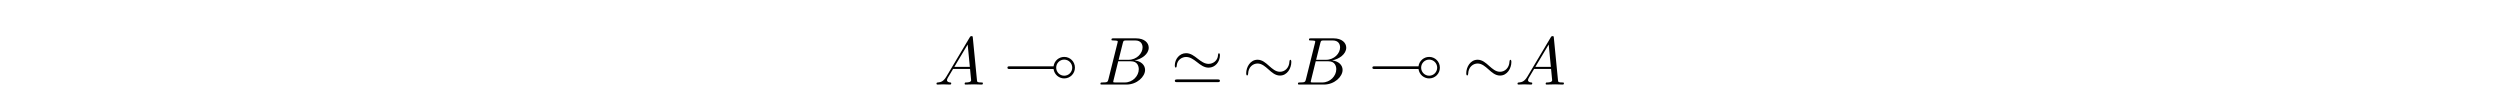 <?xml version='1.0' encoding='UTF-8'?>
<!-- This file was generated by dvisvgm 3.2.2 -->
<svg version='1.1' xmlns='http://www.w3.org/2000/svg' xmlns:xlink='http://www.w3.org/1999/xlink' width='368.204pt' height='12.955pt' viewBox='-.5 -12.455 368.204 12.955'>
<defs>
<path id='g11-24' d='m7.193-3.328c0-.219-.06-.319-.139-.319c-.05 0-.13 .07-.139 .259c-.04 .956-.697 1.504-1.395 1.504c-.628 0-1.106-.428-1.594-.857c-.508-.458-1.026-.917-1.704-.917c-1.086 0-1.674 1.096-1.674 2.002c0 .319 .13 .319 .139 .319c.11 0 .139-.199 .139-.229c.04-1.096 .787-1.534 1.395-1.534c.628 0 1.106 .428 1.594 .857c.508 .458 1.026 .917 1.704 .917c1.086 0 1.674-1.096 1.674-2.002z'/>
<path id='g11-39' d='m7.193-4.304c0-.219-.07-.309-.139-.309c-.04 0-.13 .04-.139 .269c-.04 .827-.737 1.295-1.385 1.295c-.598 0-1.076-.349-1.594-.747c-.528-.418-1.056-.827-1.724-.827c-.976 0-1.664 .877-1.664 1.813c0 .299 .13 .309 .139 .309c.11 0 .139-.199 .139-.229c.05-.976 .847-1.335 1.385-1.335c.598 0 1.076 .349 1.594 .747c.528 .418 1.056 .827 1.724 .827c.976 0 1.664-.877 1.664-1.813zm-6.286 3.547c-.159 0-.359 0-.359 .199s.179 .199 .349 .199h5.948c.169 0 .349 0 .349-.199s-.189-.199-.359-.199h-5.928z'/>
<path id='g9-40' d='m7.352-2.291c.12 .857 .827 1.385 1.564 1.385c.897 0 1.584-.717 1.584-1.584c0-.897-.717-1.584-1.574-1.584c-.777 0-1.465 .558-1.574 1.385h-6.446c-.179 0-.349 0-.349 .199s.179 .199 .349 .199h6.446zm1.574 .986c-.677 0-1.186-.548-1.186-1.186c0-.667 .538-1.186 1.176-1.186c.677 0 1.186 .548 1.186 1.186c0 .667-.538 1.186-1.176 1.186z'/>
<path id='g13-65' d='m1.783-1.146c-.399 .667-.787 .807-1.225 .837c-.12 .01-.209 .01-.209 .199c0 .06 .05 .11 .13 .11c.269 0 .578-.03 .857-.03c.329 0 .677 .03 .996 .03c.06 0 .189 0 .189-.189c0-.11-.09-.12-.159-.12c-.229-.02-.468-.1-.468-.349c0-.12 .06-.229 .139-.369l.757-1.275h2.501c.02 .209 .159 1.564 .159 1.664c0 .299-.518 .329-.717 .329c-.139 0-.239 0-.239 .199c0 .11 .12 .11 .139 .11c.408 0 .837-.03 1.245-.03c.249 0 .877 .03 1.126 .03c.06 0 .179 0 .179-.199c0-.11-.1-.11-.229-.11c-.618 0-.618-.07-.648-.359l-.608-6.227c-.02-.199-.02-.239-.189-.239c-.159 0-.199 .07-.259 .169l-3.467 5.818zm1.196-1.465l1.963-3.288l.319 3.288h-2.281z'/>
<path id='g13-66' d='m1.594-.777c-.1 .389-.12 .468-.907 .468c-.169 0-.269 0-.269 .199c0 .11 .09 .11 .269 .11h3.557c1.574 0 2.75-1.176 2.75-2.152c0-.717-.578-1.295-1.544-1.405c1.036-.189 2.082-.927 2.082-1.873c0-.737-.658-1.375-1.853-1.375h-3.347c-.189 0-.289 0-.289 .199c0 .11 .09 .11 .279 .11c.02 0 .209 0 .379 .02c.179 .02 .269 .03 .269 .159c0 .04-.01 .07-.04 .189l-1.335 5.35zm1.504-2.869l.618-2.471c.09-.349 .11-.379 .538-.379h1.285c.877 0 1.086 .588 1.086 1.026c0 .877-.857 1.823-2.072 1.823h-1.455zm-.448 3.337c-.139 0-.159 0-.219-.01c-.1-.01-.13-.02-.13-.1c0-.03 0-.05 .05-.229l.687-2.78h1.883c.956 0 1.146 .737 1.146 1.166c0 .986-.887 1.953-2.062 1.953h-1.355z'/>
</defs>
<g id='page705'>
<g fill='currentColor'>
<use x='137.079' y='0' xlink:href='#g13-65'/>
<use x='147.318' y='0' xlink:href='#g9-40'/>
<use x='161.155' y='0' xlink:href='#g13-66'/>
<use x='171.979' y='0' xlink:href='#g11-39'/>
<use x='182.495' y='0' xlink:href='#g11-24'/>
<use x='190.244' y='0' xlink:href='#g13-66'/>
<use x='201.068' y='0' xlink:href='#g9-40'/>
<use x='214.905' y='0' xlink:href='#g11-24'/>
<use x='222.653' y='0' xlink:href='#g13-65'/>
</g>
</g>
</svg>